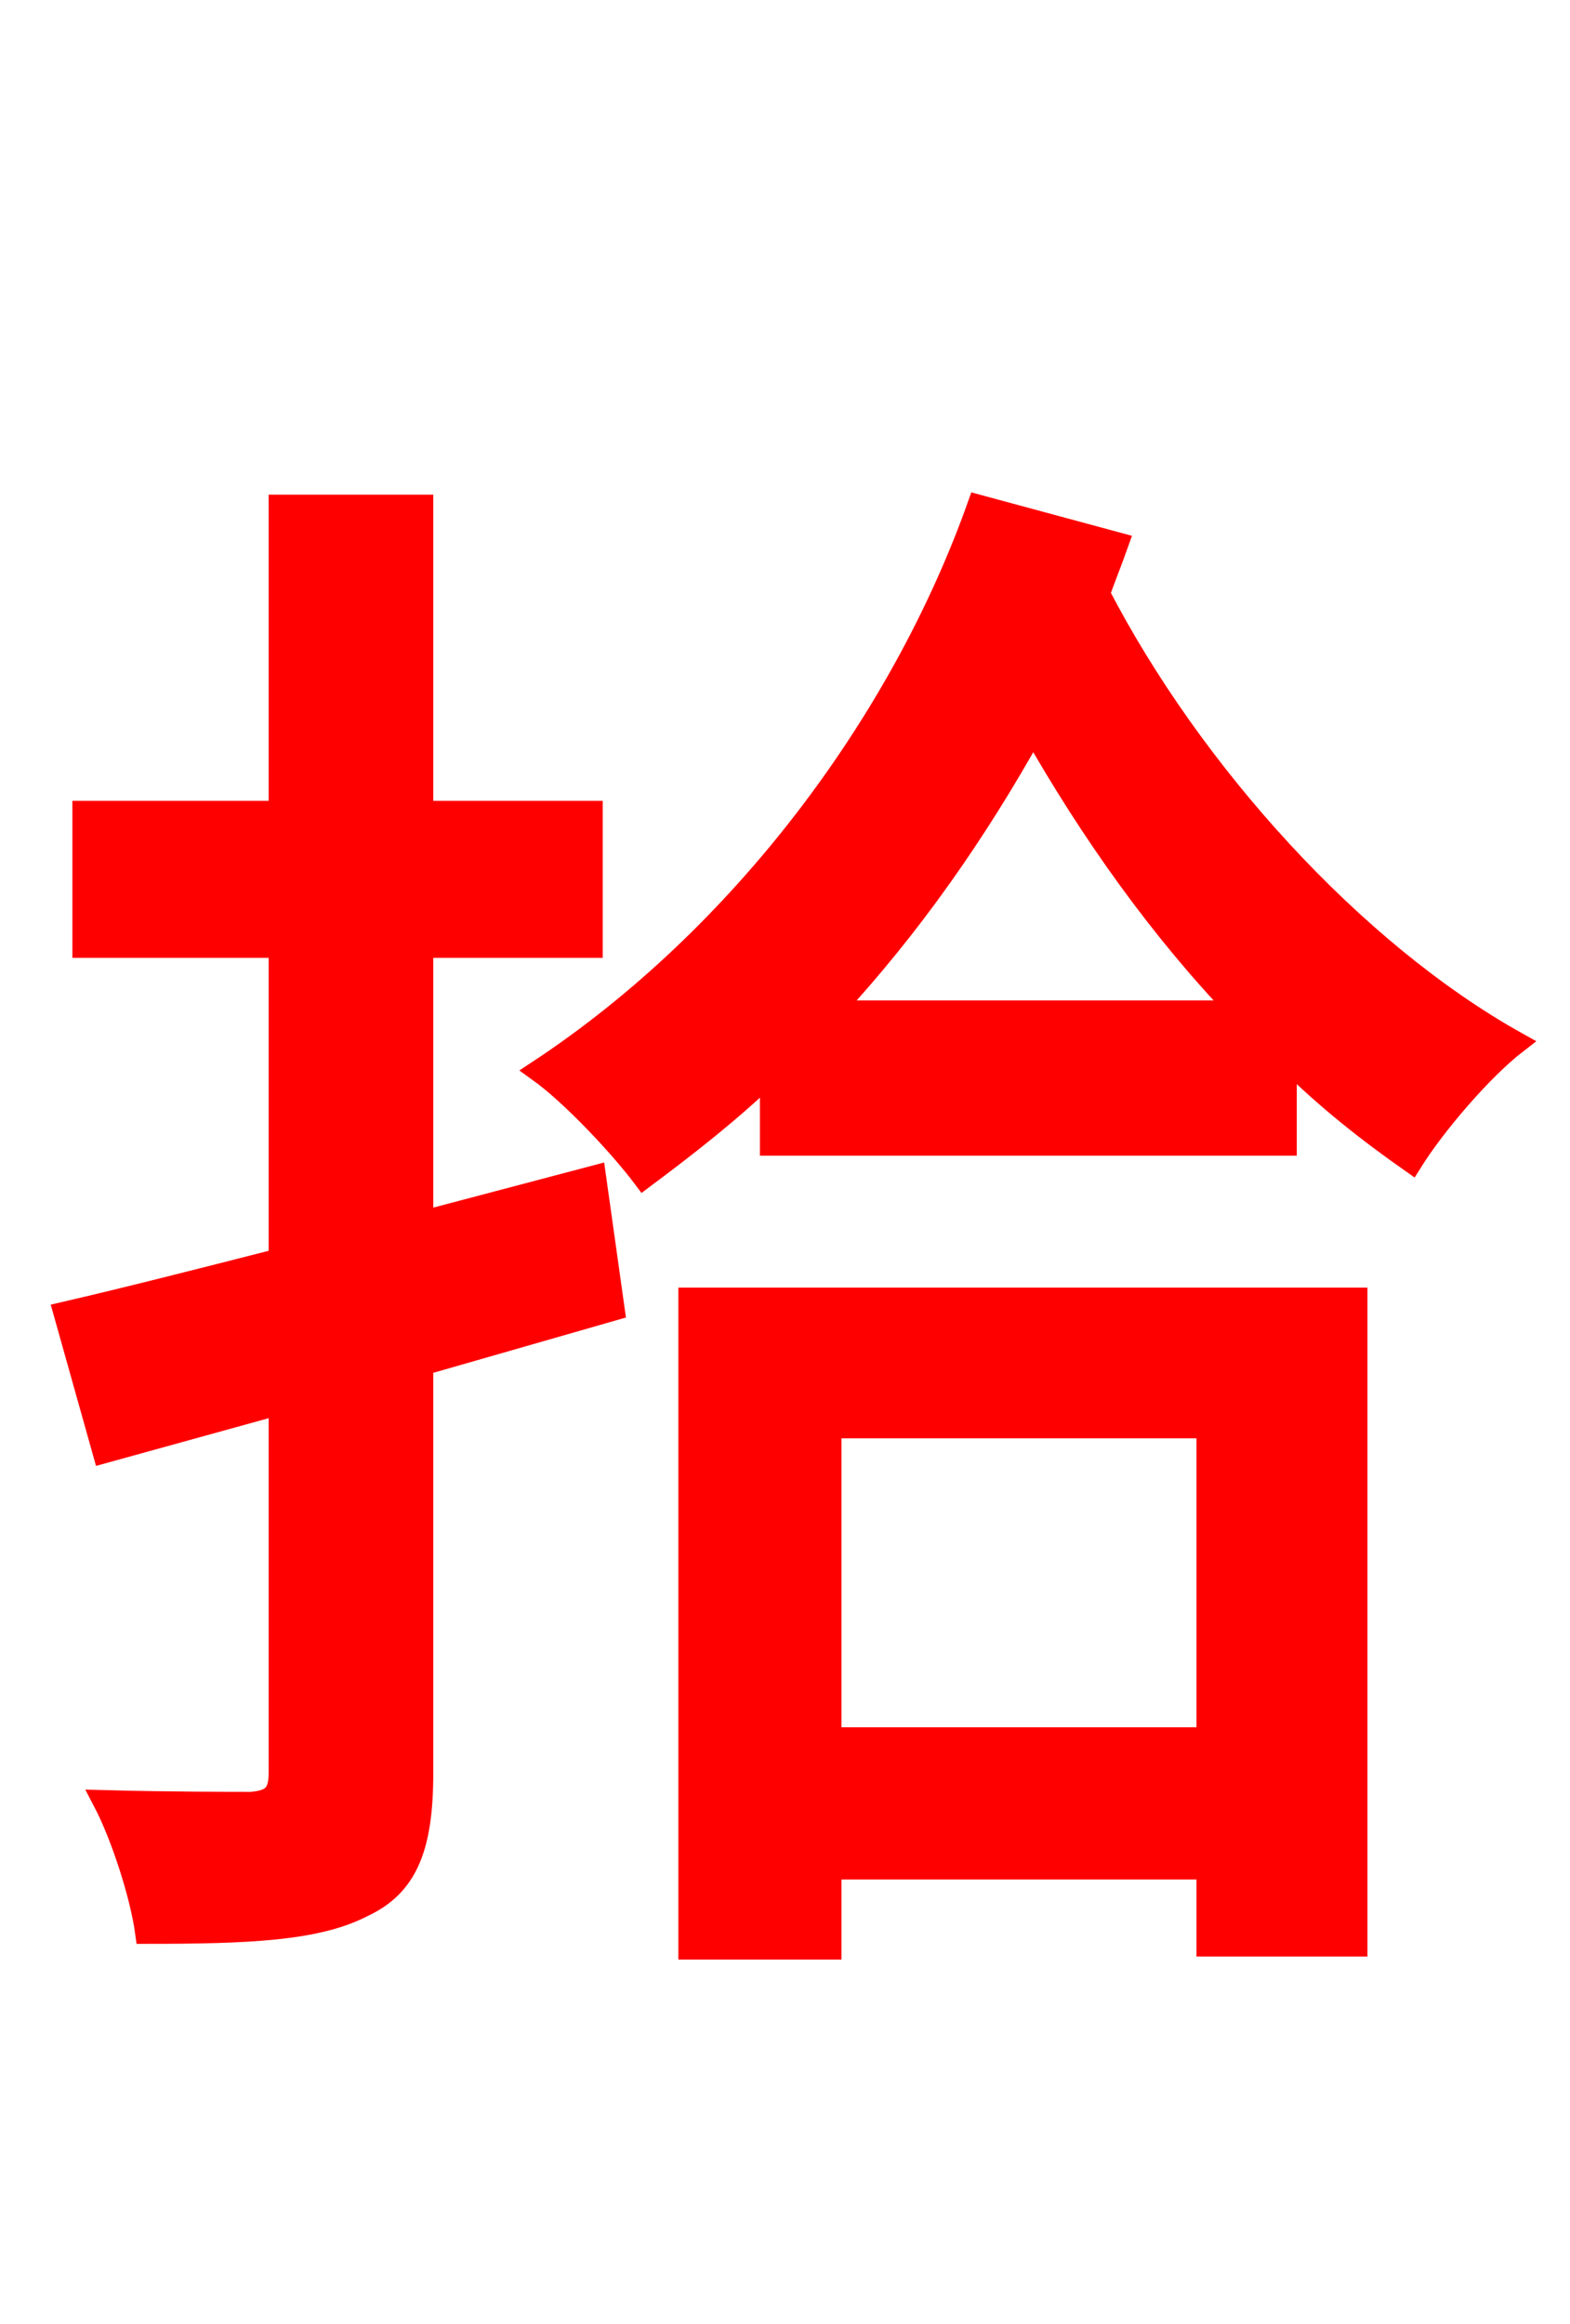 <svg xmlns="http://www.w3.org/2000/svg" xmlns:xlink="http://www.w3.org/1999/xlink" width="72" height="106.56"><path fill="red" stroke="red" d="M27.29 53.93L19.37 56.02L19.37 43.42L27.14 43.42L27.14 37.22L19.37 37.22L19.37 23.18L12.82 23.18L12.82 37.22L3.82 37.22L3.82 43.42L12.82 43.42L12.82 57.74C9.14 58.68 5.76 59.54 2.95 60.19L4.75 66.60L12.82 64.37L12.82 81.29C12.82 82.30 12.46 82.58 11.52 82.66C10.66 82.66 7.70 82.66 4.75 82.58C5.62 84.24 6.48 86.98 6.70 88.63C11.45 88.63 14.54 88.49 16.63 87.41C18.65 86.47 19.37 84.74 19.37 81.29L19.37 62.57L28.15 60.05ZM55.37 65.45L55.37 79.70L38.09 79.70L38.09 65.45ZM31.61 89.35L38.09 89.35L38.09 85.68L55.37 85.68L55.37 89.21L62.21 89.21L62.21 59.54L31.61 59.54ZM38.16 46.37C41.76 42.48 44.78 38.16 47.38 33.48C50.04 38.16 53.21 42.62 56.81 46.37ZM44.86 23.18C41.33 33.12 33.98 42.98 24.70 49.10C26.21 50.18 28.44 52.56 29.52 54.00C31.54 52.49 33.48 50.98 35.35 49.18L35.35 52.49L58.97 52.49L58.97 48.53C60.84 50.40 62.78 51.91 64.73 53.28C65.81 51.55 67.97 49.03 69.55 47.81C62.06 43.63 54.65 35.42 50.40 27.22C50.69 26.42 50.98 25.70 51.26 24.91Z"/></svg>
